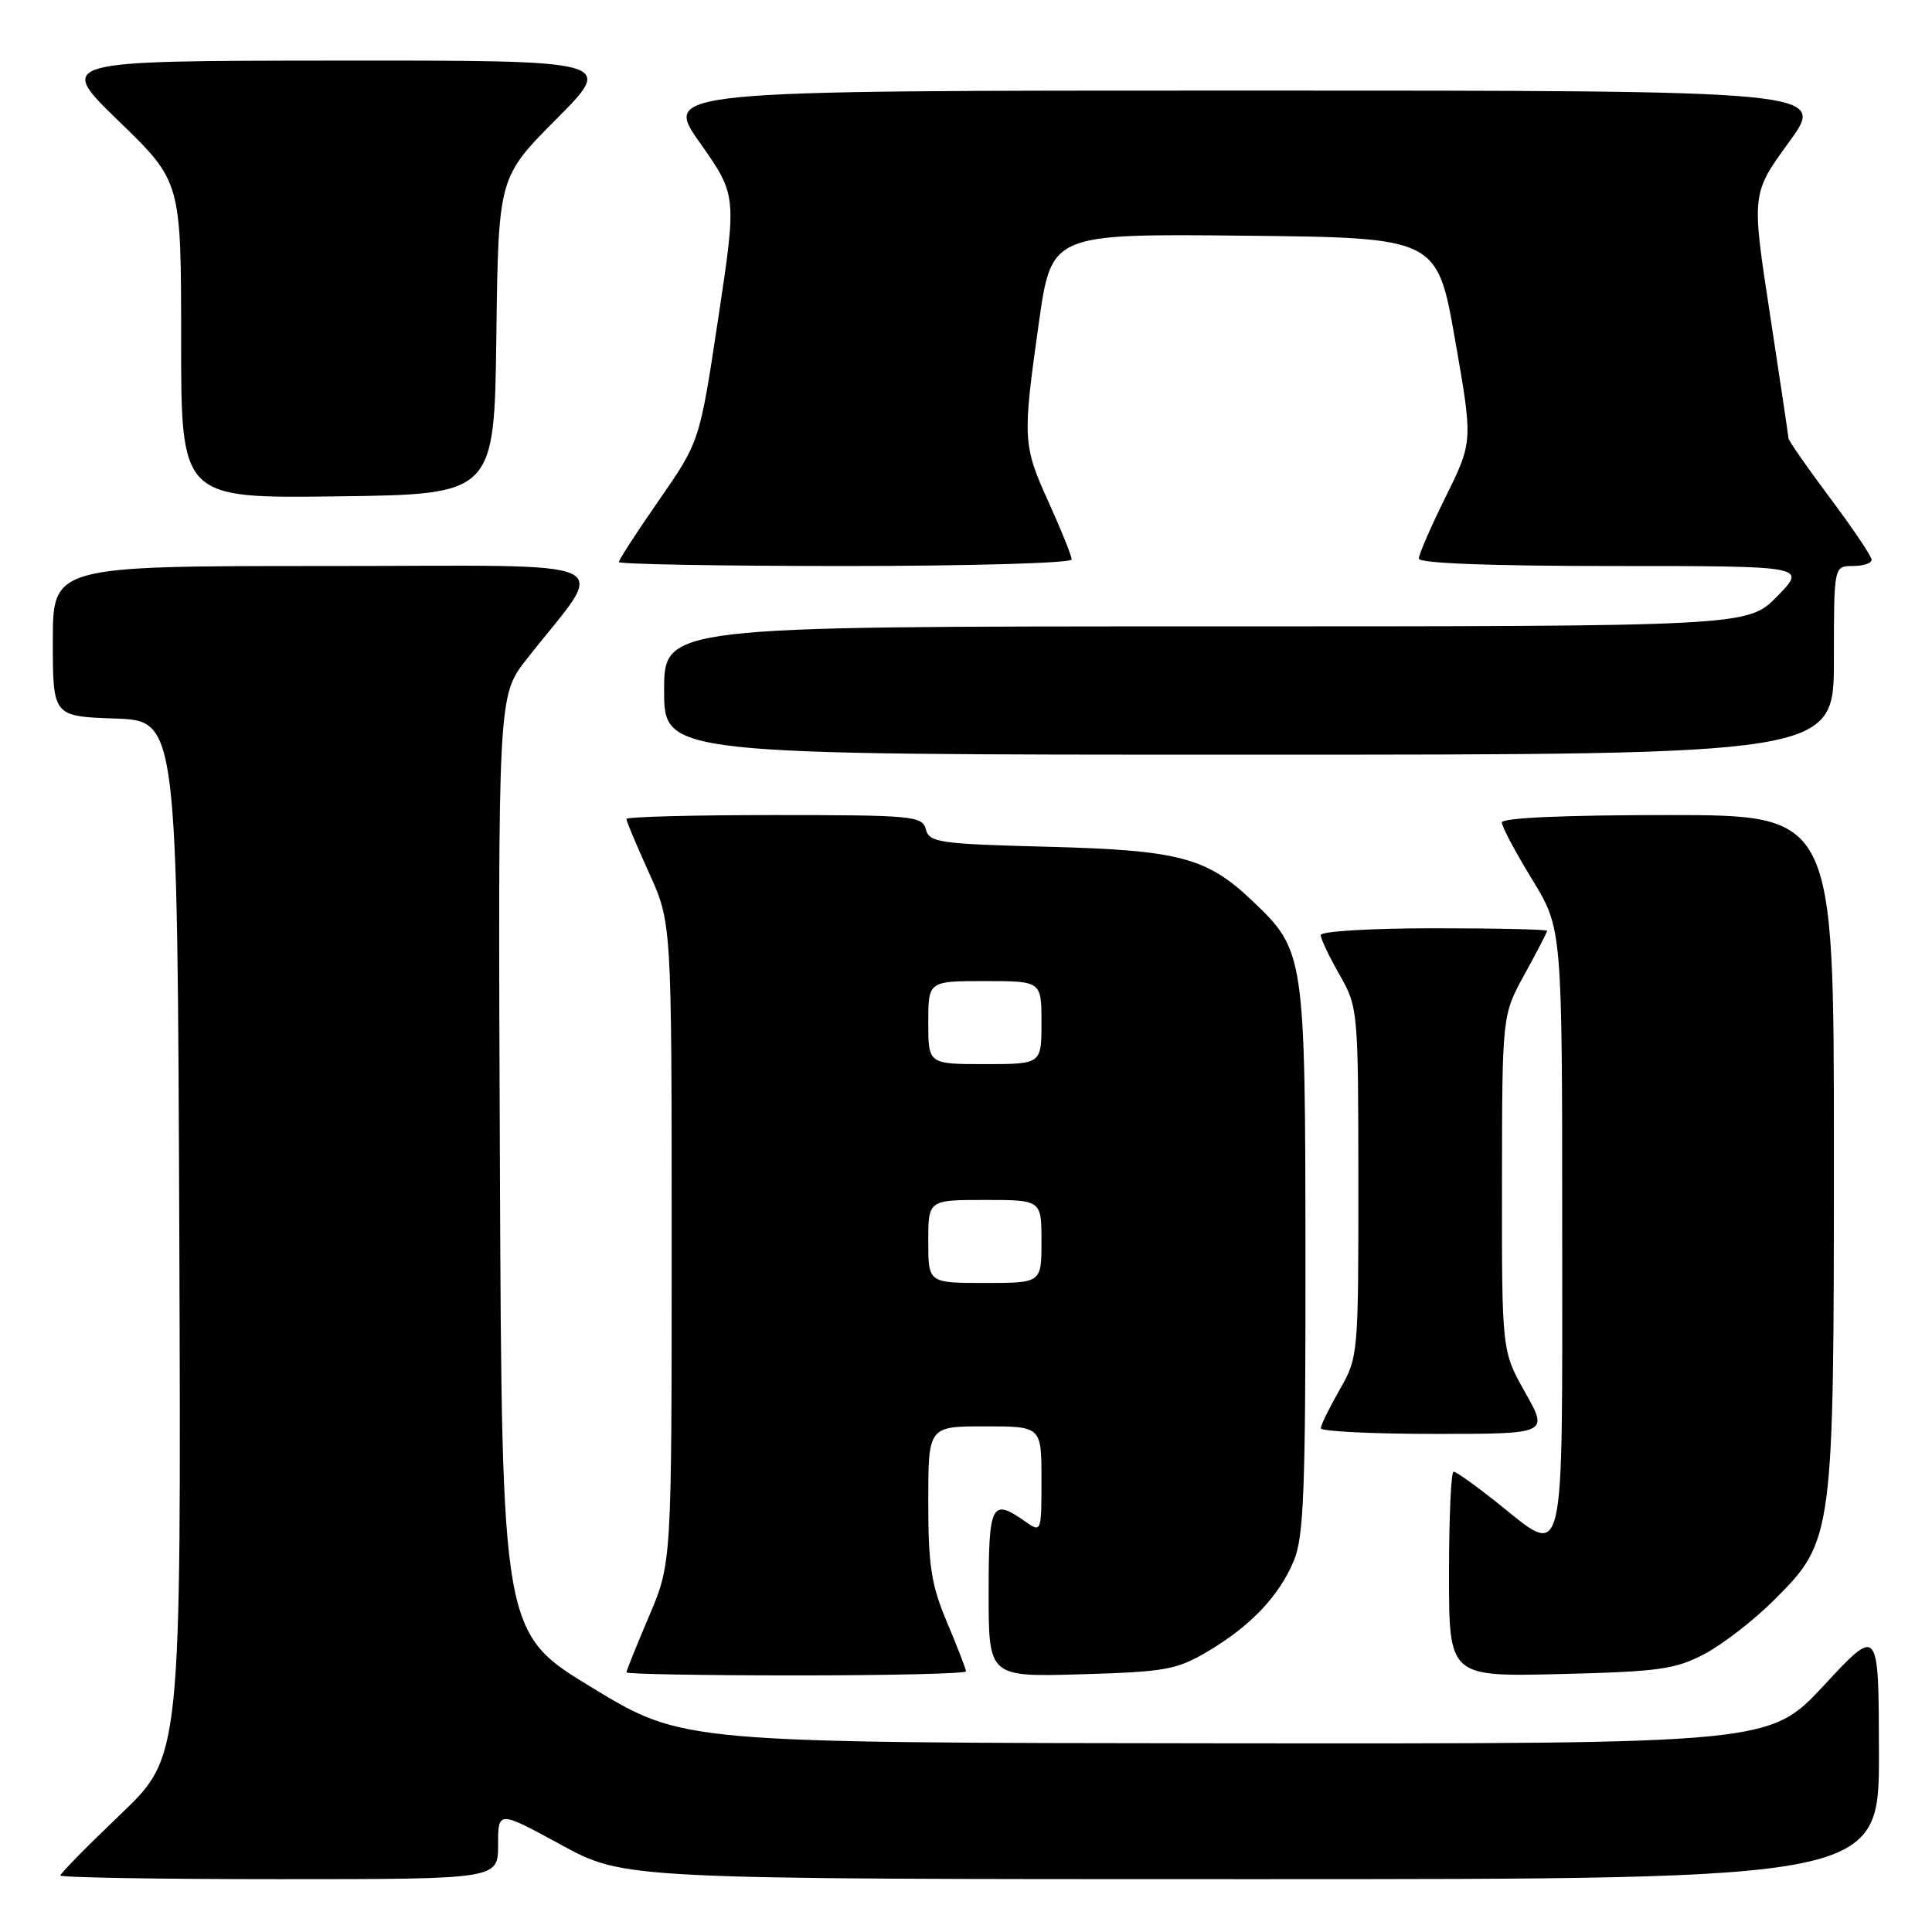 <?xml version="1.0" encoding="UTF-8" standalone="no"?>
<!DOCTYPE svg PUBLIC "-//W3C//DTD SVG 1.1//EN" "http://www.w3.org/Graphics/SVG/1.1/DTD/svg11.dtd" >
<svg xmlns="http://www.w3.org/2000/svg" xmlns:xlink="http://www.w3.org/1999/xlink" version="1.1" viewBox="0 0 256 256">
 <g >
 <path fill="currentColor"
d=" M 66.00 244.45 C 66.00 239.90 66.00 239.90 74.35 244.45 C 82.70 249.00 82.70 249.00 165.85 249.00 C 249.00 249.00 249.00 249.00 248.97 232.25 C 248.94 215.50 248.94 215.50 241.72 223.28 C 234.50 231.06 234.50 231.06 162.50 231.00 C 90.50 230.93 90.50 230.93 78.50 223.65 C 66.50 216.37 66.50 216.37 66.24 154.28 C 65.98 92.20 65.98 92.20 69.78 87.35 C 80.58 73.57 83.68 75.00 43.12 75.00 C 7.00 75.00 7.00 75.00 7.00 84.96 C 7.00 94.92 7.00 94.92 15.25 95.21 C 23.50 95.50 23.50 95.50 23.76 164.11 C 24.01 232.72 24.01 232.72 16.01 240.37 C 11.60 244.58 8.00 248.24 8.00 248.51 C 8.00 248.78 21.05 249.00 37.00 249.00 C 66.00 249.00 66.00 249.00 66.00 244.45 Z  M 128.00 221.47 C 128.00 221.18 126.88 218.27 125.50 215.00 C 123.39 210.00 123.00 207.48 123.00 199.03 C 123.00 189.00 123.00 189.00 130.50 189.00 C 138.00 189.00 138.00 189.00 138.00 196.06 C 138.00 203.11 138.00 203.11 135.78 201.56 C 131.38 198.48 131.00 199.24 131.00 211.10 C 131.00 222.21 131.00 222.21 143.25 221.85 C 154.38 221.53 155.91 221.26 160.00 218.84 C 165.72 215.46 169.48 211.50 171.45 206.78 C 172.76 203.65 173.00 197.36 172.98 166.78 C 172.95 126.32 172.90 125.97 165.87 119.30 C 159.89 113.62 156.19 112.65 138.84 112.20 C 124.49 111.83 123.14 111.64 122.68 109.90 C 122.22 108.12 120.99 108.00 102.59 108.00 C 91.82 108.00 83.00 108.23 83.00 108.52 C 83.00 108.81 84.35 112.02 86.00 115.66 C 89.00 122.28 89.00 122.28 89.00 164.69 C 89.00 207.11 89.00 207.11 86.00 214.16 C 84.35 218.04 83.00 221.39 83.00 221.60 C 83.00 221.82 93.12 222.00 105.50 222.00 C 117.88 222.00 128.00 221.76 128.00 221.47 Z  M 225.89 219.14 C 228.30 217.86 232.43 214.66 235.06 212.03 C 242.95 204.15 243.00 203.75 243.00 152.32 C 243.00 108.00 243.00 108.00 221.00 108.00 C 207.26 108.00 199.00 108.37 199.00 108.98 C 199.00 109.52 200.80 112.91 203.00 116.50 C 207.00 123.04 207.00 123.04 207.00 163.02 C 207.00 208.73 207.56 206.42 198.24 199.00 C 195.47 196.80 192.94 195.00 192.61 195.00 C 192.27 195.00 192.00 201.12 192.00 208.59 C 192.00 222.18 192.00 222.18 206.75 221.82 C 219.85 221.50 221.99 221.20 225.89 219.14 Z  M 202.10 184.52 C 199.00 179.03 199.00 179.03 199.02 156.77 C 199.04 134.50 199.04 134.50 202.02 129.09 C 203.66 126.11 205.00 123.53 205.00 123.34 C 205.00 123.15 198.25 123.00 190.00 123.00 C 181.75 123.00 175.00 123.40 175.00 123.90 C 175.00 124.39 176.12 126.75 177.49 129.15 C 179.94 133.44 179.98 133.83 179.99 156.65 C 180.00 179.49 179.97 179.85 177.51 184.15 C 176.14 186.54 175.02 188.84 175.01 189.25 C 175.01 189.66 181.79 190.00 190.10 190.00 C 205.19 190.00 205.19 190.00 202.10 184.52 Z  M 243.00 87.50 C 243.00 75.00 243.00 75.00 245.50 75.00 C 246.88 75.00 248.00 74.63 248.00 74.18 C 248.00 73.72 245.53 70.04 242.50 66.00 C 239.48 61.96 236.99 58.39 236.98 58.07 C 236.97 57.76 235.86 50.34 234.52 41.58 C 232.08 25.67 232.08 25.67 237.05 18.83 C 242.02 12.00 242.02 12.00 164.94 12.00 C 87.86 12.00 87.86 12.00 92.75 18.93 C 97.63 25.87 97.63 25.87 95.17 42.18 C 92.71 58.50 92.71 58.50 87.36 66.22 C 84.41 70.46 82.00 74.18 82.00 74.47 C 82.00 74.76 95.50 75.00 112.00 75.00 C 128.50 75.00 142.00 74.61 142.00 74.14 C 142.00 73.66 140.65 70.30 139.00 66.66 C 135.51 58.95 135.47 58.26 137.66 42.73 C 139.33 30.97 139.33 30.97 164.88 31.23 C 190.43 31.50 190.43 31.50 192.80 45.00 C 195.17 58.50 195.17 58.50 191.59 65.77 C 189.61 69.76 188.00 73.48 188.00 74.02 C 188.00 74.64 197.52 75.00 213.70 75.00 C 239.41 75.00 239.41 75.00 235.50 79.00 C 231.59 83.00 231.59 83.00 159.80 83.00 C 88.00 83.00 88.00 83.00 88.00 91.50 C 88.00 100.00 88.00 100.00 165.50 100.00 C 243.00 100.00 243.00 100.00 243.00 87.50 Z  M 65.77 44.50 C 66.04 23.50 66.04 23.50 73.75 15.75 C 81.45 8.00 81.45 8.00 44.48 8.03 C 7.50 8.06 7.50 8.06 15.75 16.06 C 24.00 24.06 24.00 24.06 24.00 45.05 C 24.00 66.04 24.00 66.04 44.75 65.77 C 65.50 65.50 65.50 65.50 65.77 44.50 Z  M 123.00 164.50 C 123.00 159.00 123.00 159.00 130.50 159.00 C 138.00 159.00 138.00 159.00 138.00 164.50 C 138.00 170.00 138.00 170.00 130.50 170.00 C 123.00 170.00 123.00 170.00 123.00 164.50 Z  M 123.00 135.50 C 123.00 130.00 123.00 130.00 130.50 130.00 C 138.00 130.00 138.00 130.00 138.00 135.50 C 138.00 141.00 138.00 141.00 130.50 141.00 C 123.00 141.00 123.00 141.00 123.00 135.50 Z "/>
</g>
</svg>